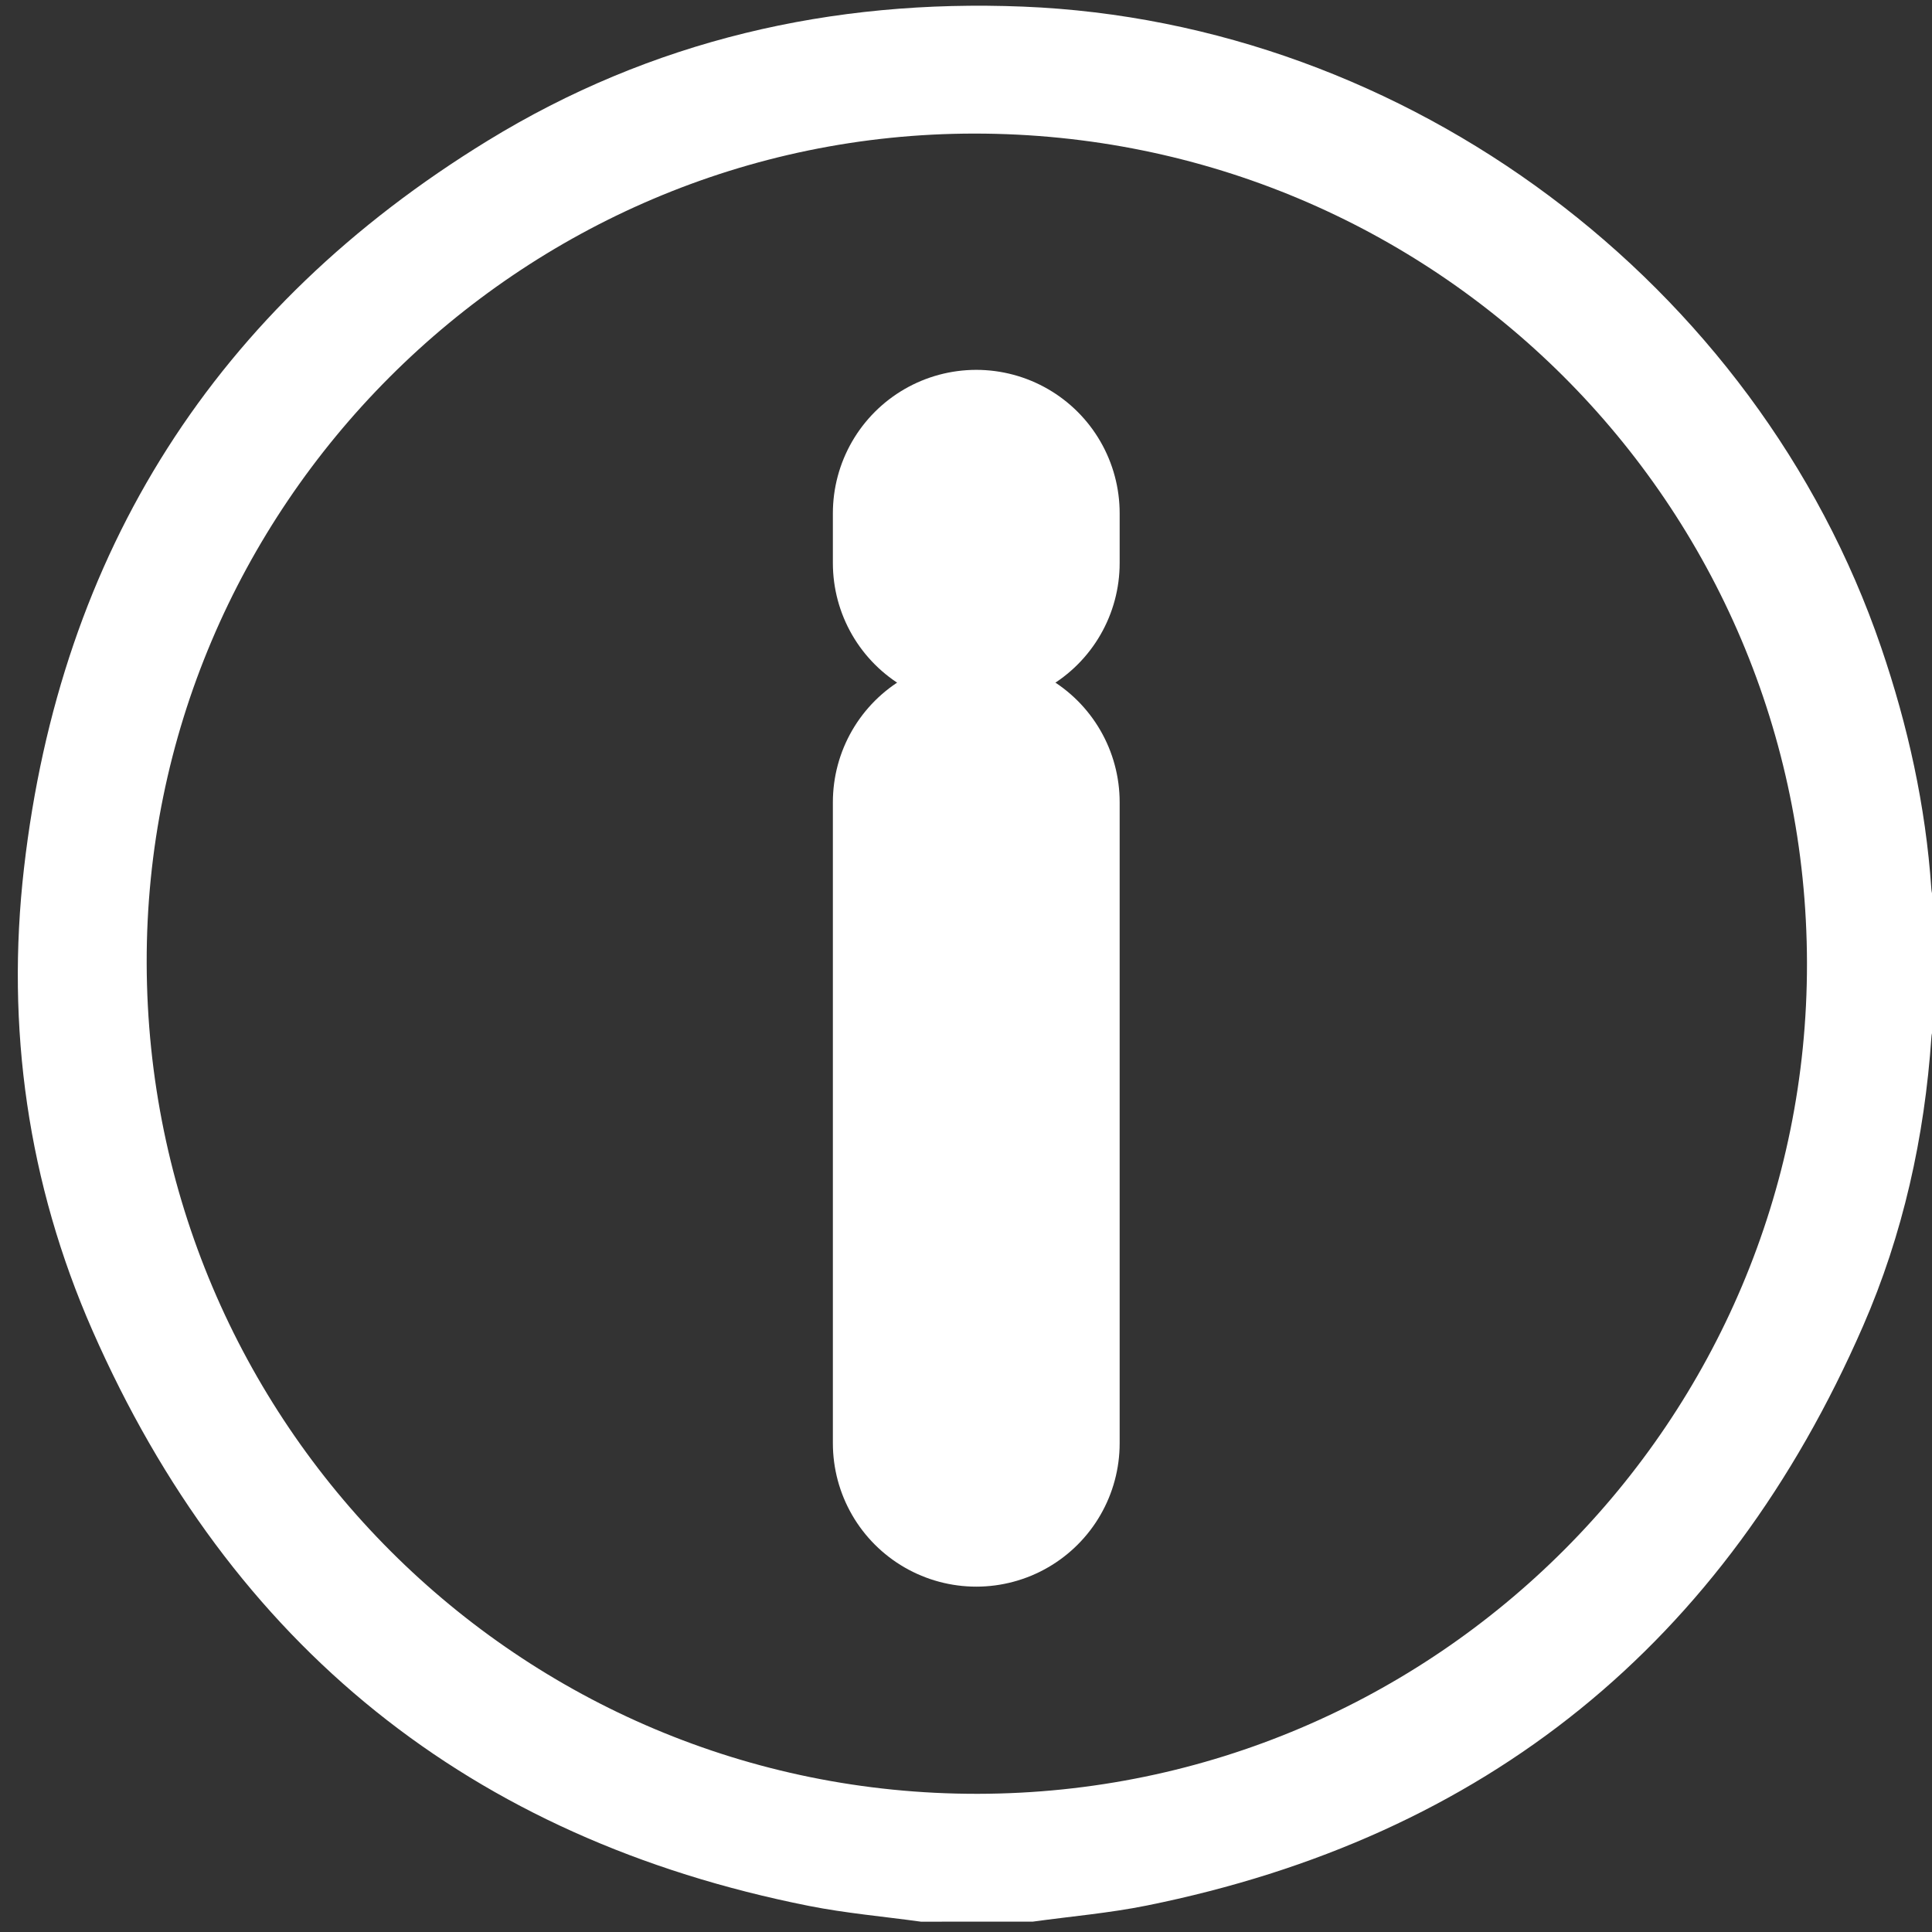 <?xml version="1.0" encoding="utf-8"?>
<!-- Generator: Adobe Illustrator 17.0.0, SVG Export Plug-In . SVG Version: 6.00 Build 0)  -->
<!DOCTYPE svg PUBLIC "-//W3C//DTD SVG 1.1//EN" "http://www.w3.org/Graphics/SVG/1.1/DTD/svg11.dtd">
<svg version="1.1" id="Fames" xmlns="http://www.w3.org/2000/svg" xmlns:xlink="http://www.w3.org/1999/xlink" x="0px" y="0px"
	 width="128px" height="128px" viewBox="0 0 128 128" enable-background="new 0 0 128 128" xml:space="preserve">
<rect x="0" y="0" width="128" height="128" fill="#333333" stroke="none"/>
<g>
	<path fill="#FFFFFF" d="M61.015,127.316c-2.476-0.342-4.976-0.559-7.424-1.045c-22.434-4.458-38.283-17.231-47.465-38.12
		c-4.281-9.74-5.749-20.076-4.536-30.634c2.411-20.991,12.697-37.139,30.712-48.19c10.846-6.653,22.784-9.399,35.472-8.889
		c25.474,1.025,48.603,18.31,56.856,42.45c1.774,5.19,2.951,10.5,3.325,15.98c0.023,0.343,0.148,0.679,0.225,1.018
		c0,2.644,0,5.289,0,7.933c-0.075,0.294-0.197,0.585-0.218,0.882c-0.456,6.637-1.877,13.072-4.533,19.16
		c-9.159,20.998-24.975,33.853-47.464,38.388c-2.486,0.501-5.029,0.717-7.545,1.065C65.951,127.316,63.483,127.316,61.015,127.316z
		 M119.717,63.804C119.67,33.374,95.075,8.86,64.582,8.85C34.378,8.839,9.647,33.61,9.718,63.804
		c0.071,30.482,24.687,55.087,55.064,55.041C95.121,118.799,119.764,94.108,119.717,63.804z"/>
	
		<line fill="none" stroke="#FFFFFF" stroke-width="19" stroke-linecap="round" stroke-linejoin="round" stroke-miterlimit="10" x1="64.68" y1="53.147" x2="64.68" y2="95.619"/>
	
		<line fill="none" stroke="#FFFFFF" stroke-width="19" stroke-linecap="round" stroke-linejoin="round" stroke-miterlimit="10" x1="64.68" y1="34.004" x2="64.68" y2="37.306"/>
</g>
</svg>
